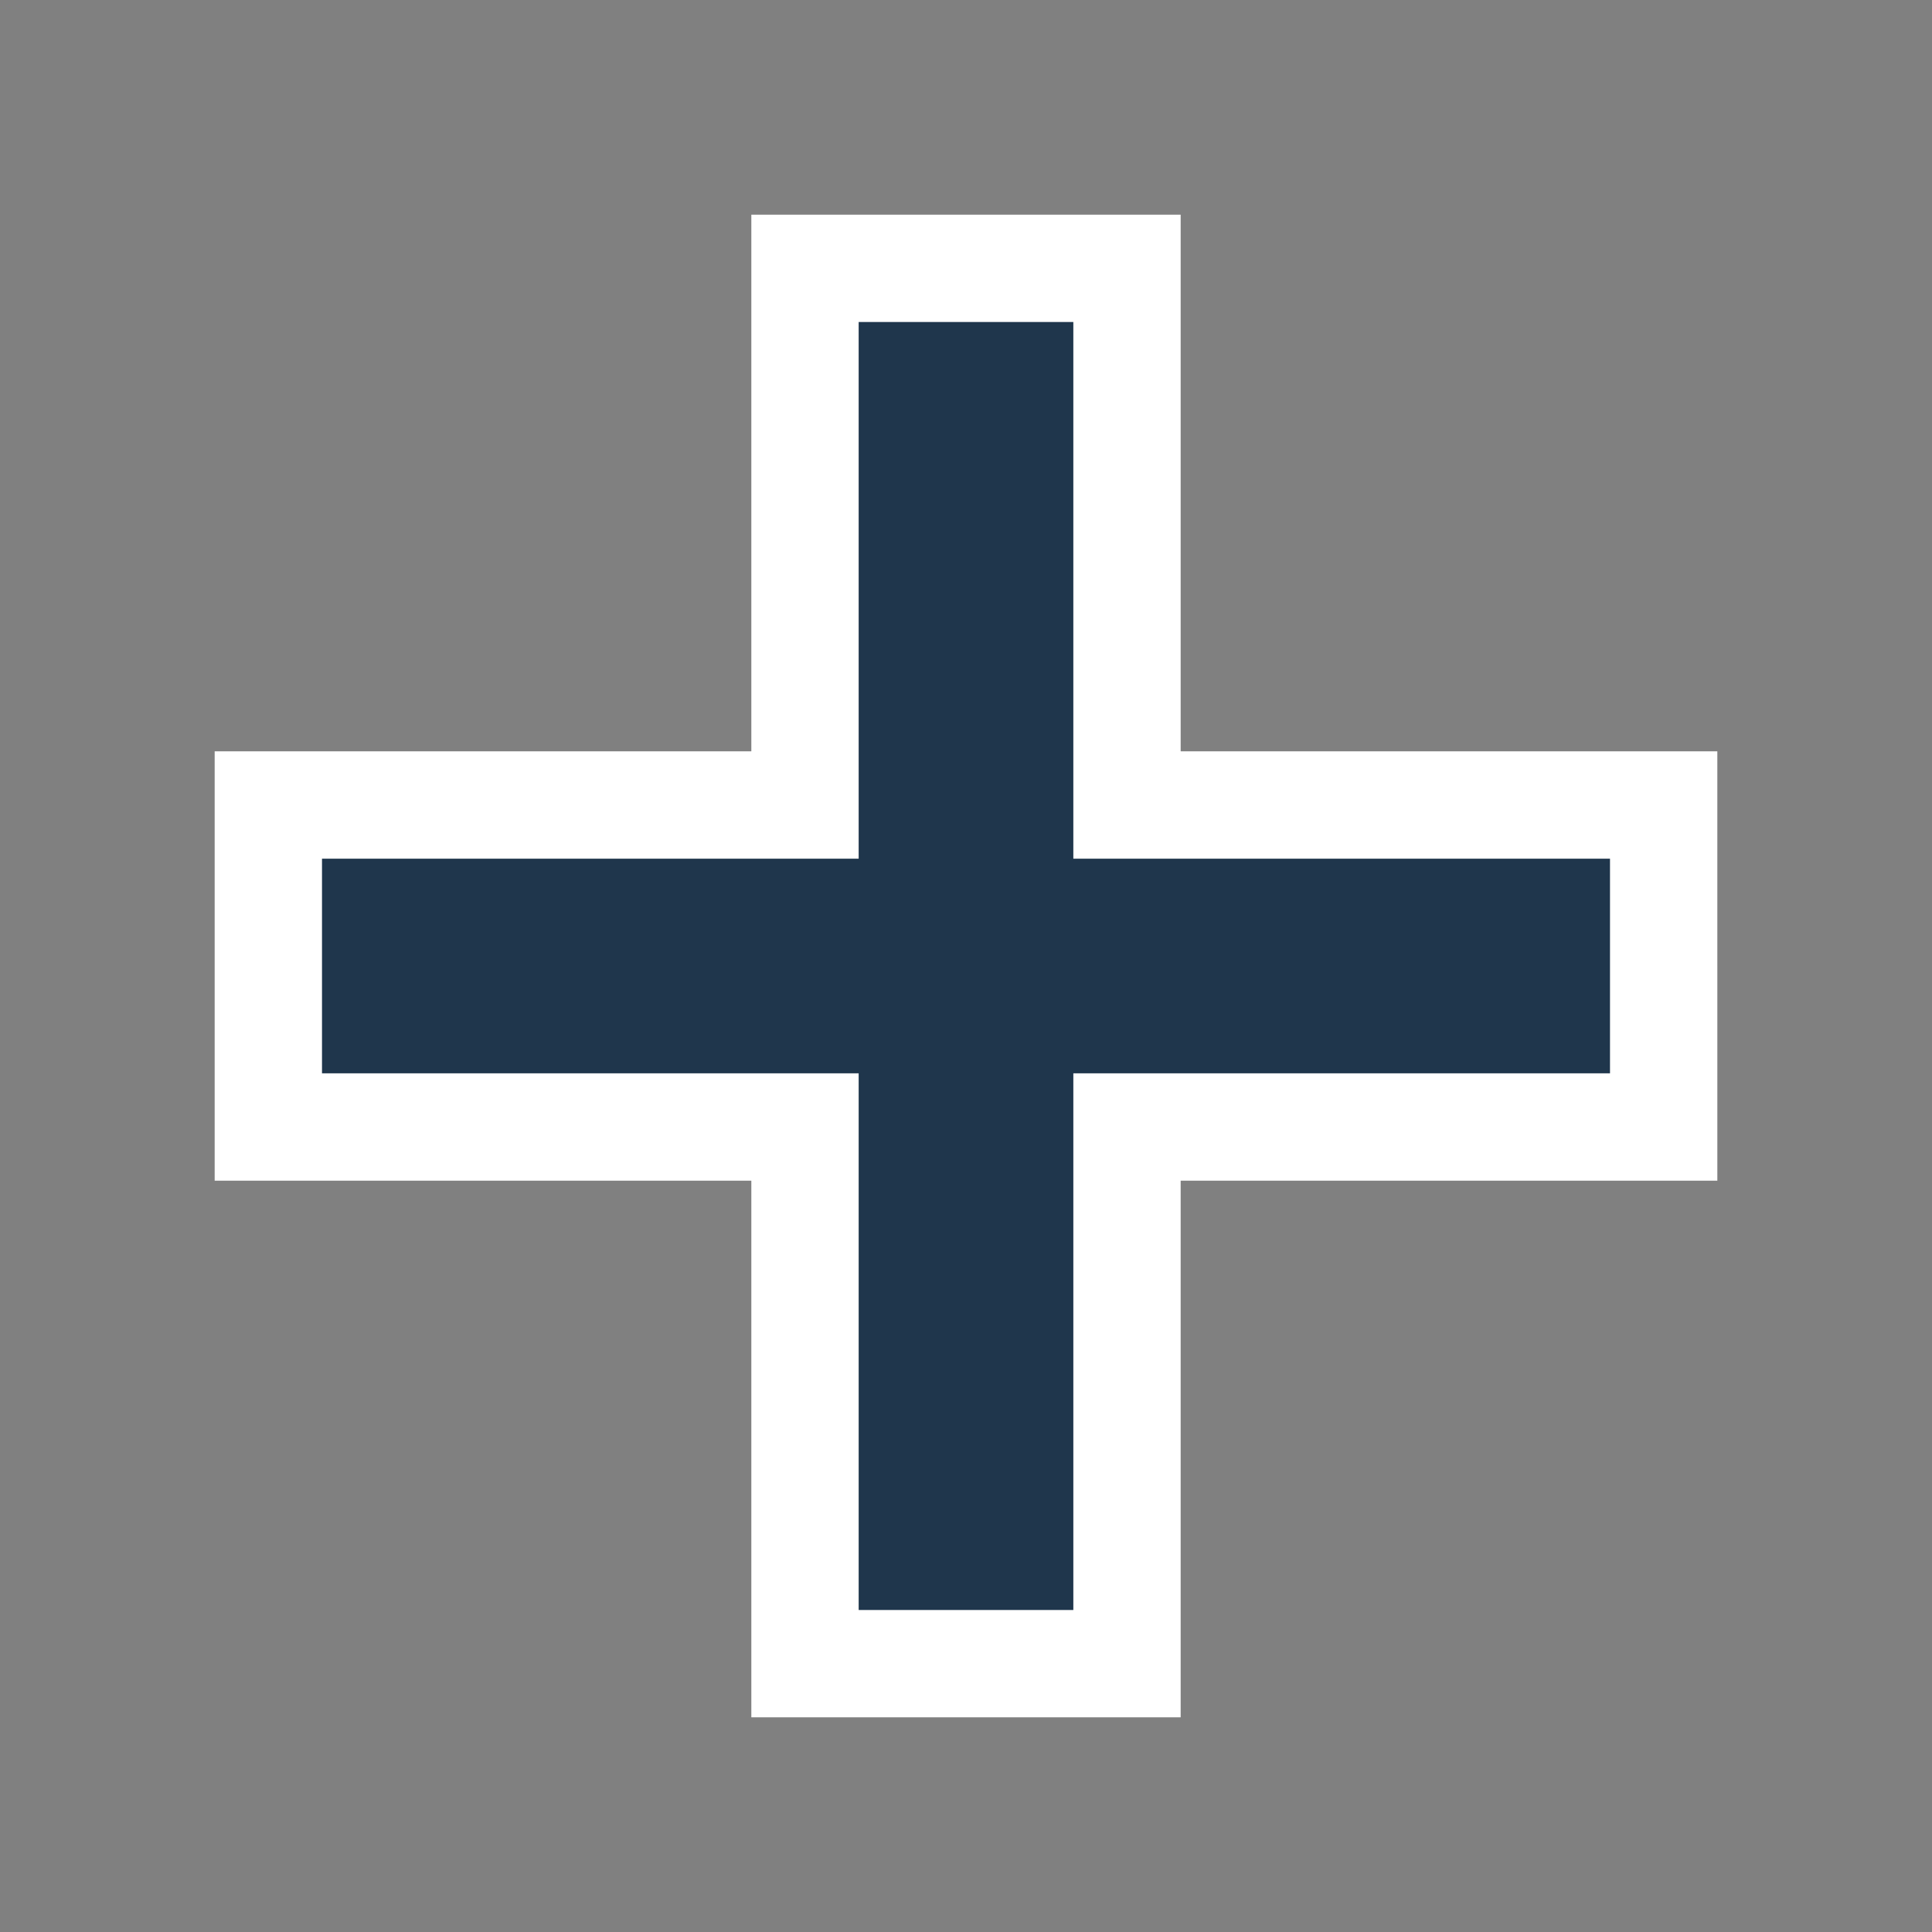 <svg xmlns="http://www.w3.org/2000/svg" xmlns:xlink="http://www.w3.org/1999/xlink" width="18" height="18">
	<rect width="100%" height="100%" fill="#808080" stroke="none"/>
	<defs>
		<path id="a" d="M10 3H8v5H3v2h5v5h2v-5h5V8h-5z"/>
	</defs>
	<use fill="#fff" stroke="#fff" stroke-width="2" filter="blur(1px)" xlink:href="#a"/>
	<use fill="#1f364c" xlink:href="#a"/>
</svg>
